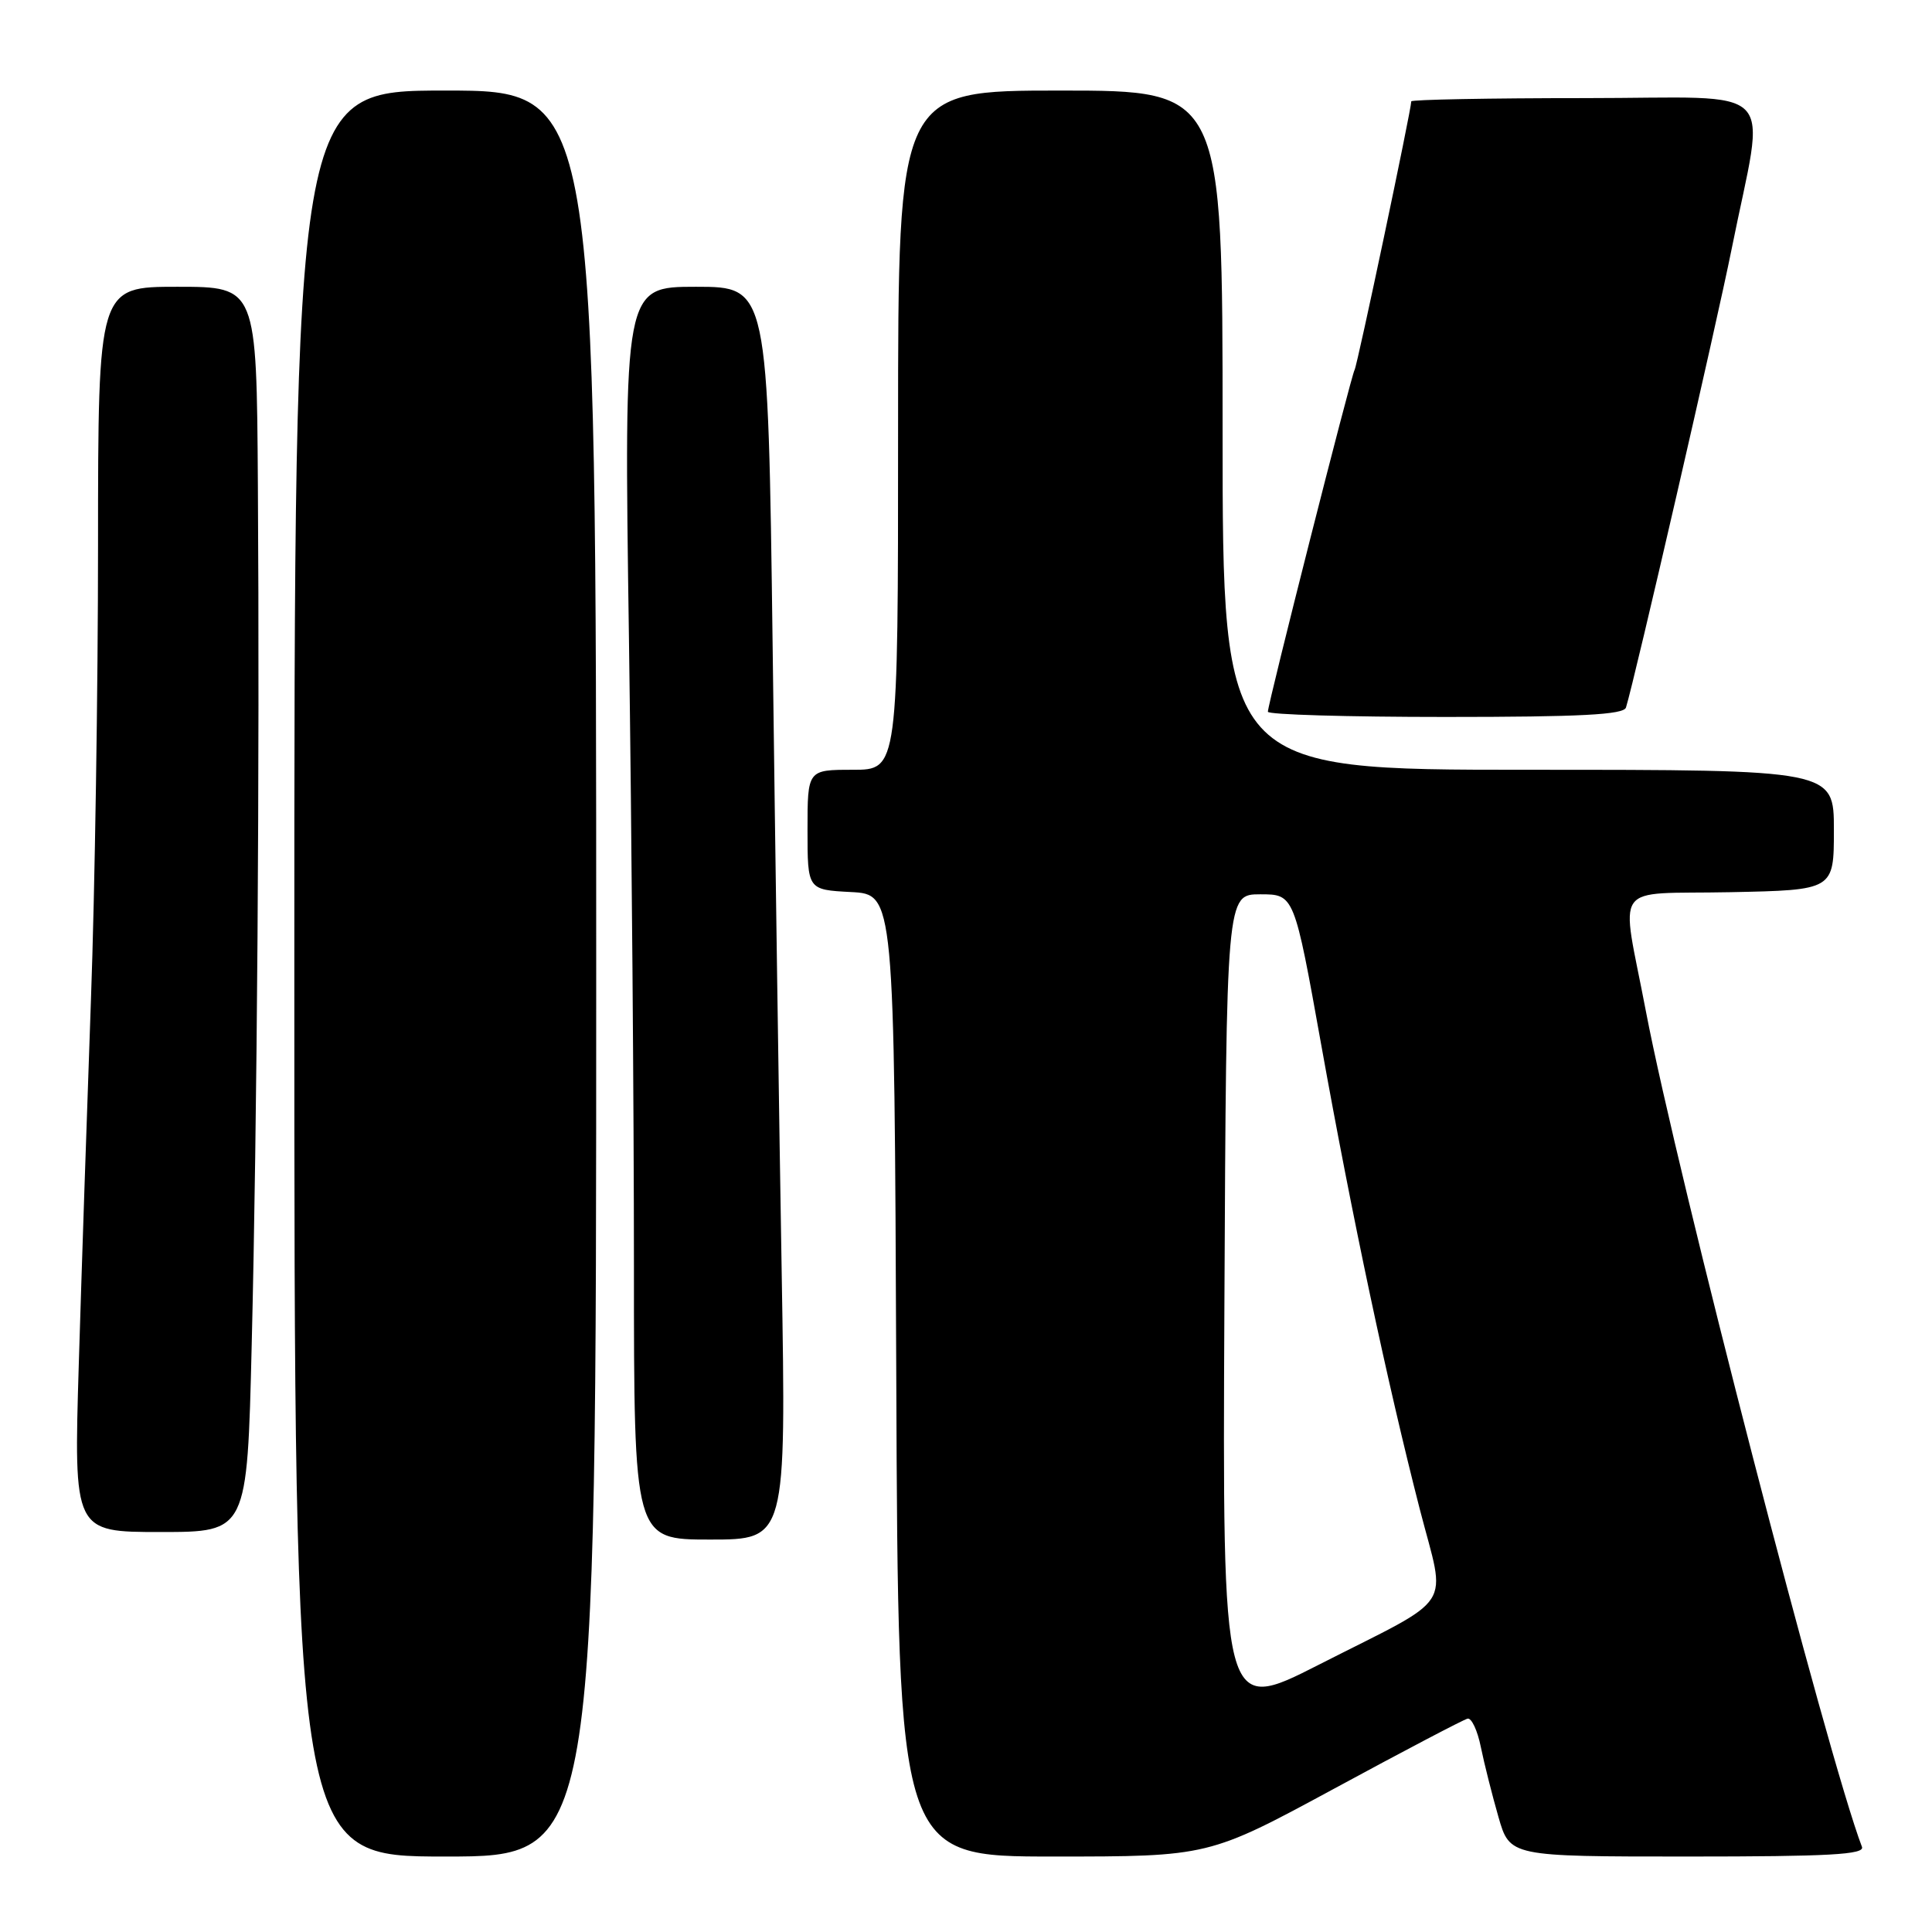 <?xml version="1.0" encoding="UTF-8" standalone="no"?>
<!DOCTYPE svg PUBLIC "-//W3C//DTD SVG 1.1//EN" "http://www.w3.org/Graphics/SVG/1.1/DTD/svg11.dtd" >
<svg xmlns="http://www.w3.org/2000/svg" xmlns:xlink="http://www.w3.org/1999/xlink" version="1.1" viewBox="0 0 256 256">
 <g >
 <path fill="currentColor"
d=" M 79.00 129.00 C 79.00 12.00 79.00 12.00 59.00 12.00 C 39.00 12.00 39.00 12.00 39.00 129.00 C 39.00 246.00 39.00 246.00 59.00 246.00 C 79.00 246.00 79.00 246.00 79.00 129.00 Z  M 176.83 236.98 C 186.00 232.01 193.93 227.85 194.46 227.73 C 194.98 227.60 195.78 229.30 196.22 231.50 C 196.67 233.70 197.72 237.86 198.55 240.75 C 200.06 246.00 200.06 246.00 223.63 246.00 C 242.37 246.00 247.11 245.74 246.72 244.72 C 242.20 232.93 222.24 155.73 218.09 134.00 C 214.76 116.51 213.32 118.54 229.25 118.22 C 243.00 117.94 243.00 117.94 243.00 109.97 C 243.00 102.00 243.00 102.00 202.50 102.00 C 162.00 102.00 162.00 102.00 162.00 57.00 C 162.00 12.00 162.00 12.00 140.50 12.00 C 119.00 12.00 119.00 12.00 119.00 57.00 C 119.00 102.00 119.00 102.00 113.00 102.00 C 107.00 102.00 107.00 102.00 107.00 109.95 C 107.00 117.90 107.00 117.90 112.75 118.20 C 118.50 118.50 118.50 118.50 118.76 182.25 C 119.01 246.00 119.01 246.00 139.59 246.00 C 160.16 246.00 160.16 246.00 176.83 236.98 Z  M 103.58 168.75 C 103.25 149.36 102.71 112.01 102.38 85.75 C 101.76 38.00 101.76 38.00 92.22 38.00 C 82.67 38.00 82.67 38.00 83.34 84.66 C 83.70 110.33 84.00 147.68 84.00 167.66 C 84.00 204.00 84.00 204.00 94.08 204.00 C 104.17 204.00 104.17 204.00 103.58 168.75 Z  M 33.35 178.25 C 34.07 149.05 34.42 100.96 34.17 64.25 C 34.00 38.00 34.00 38.00 23.50 38.00 C 13.00 38.00 13.00 38.00 12.99 72.25 C 12.99 91.09 12.57 118.20 12.05 132.50 C 11.54 146.80 10.81 168.51 10.44 180.75 C 9.77 203.00 9.77 203.00 21.26 203.00 C 32.75 203.00 32.75 203.00 33.35 178.25 Z  M 215.45 93.75 C 216.60 90.07 227.48 42.84 229.45 33.00 C 233.95 10.55 236.33 13.00 210.01 13.00 C 197.36 13.00 187.00 13.20 187.00 13.43 C 187.00 14.54 179.85 48.44 179.49 49.01 C 179.04 49.75 168.00 93.25 168.00 94.31 C 168.00 94.69 178.59 95.00 191.53 95.00 C 209.48 95.00 215.15 94.70 215.45 93.75 Z  M 162.24 172.79 C 162.50 118.50 162.50 118.50 167.00 118.50 C 171.49 118.50 171.49 118.50 175.08 138.50 C 179.16 161.25 183.83 183.24 188.13 199.98 C 191.62 213.54 193.11 211.24 174.74 220.59 C 161.98 227.08 161.98 227.08 162.24 172.79 Z "/>
</g>
</svg>